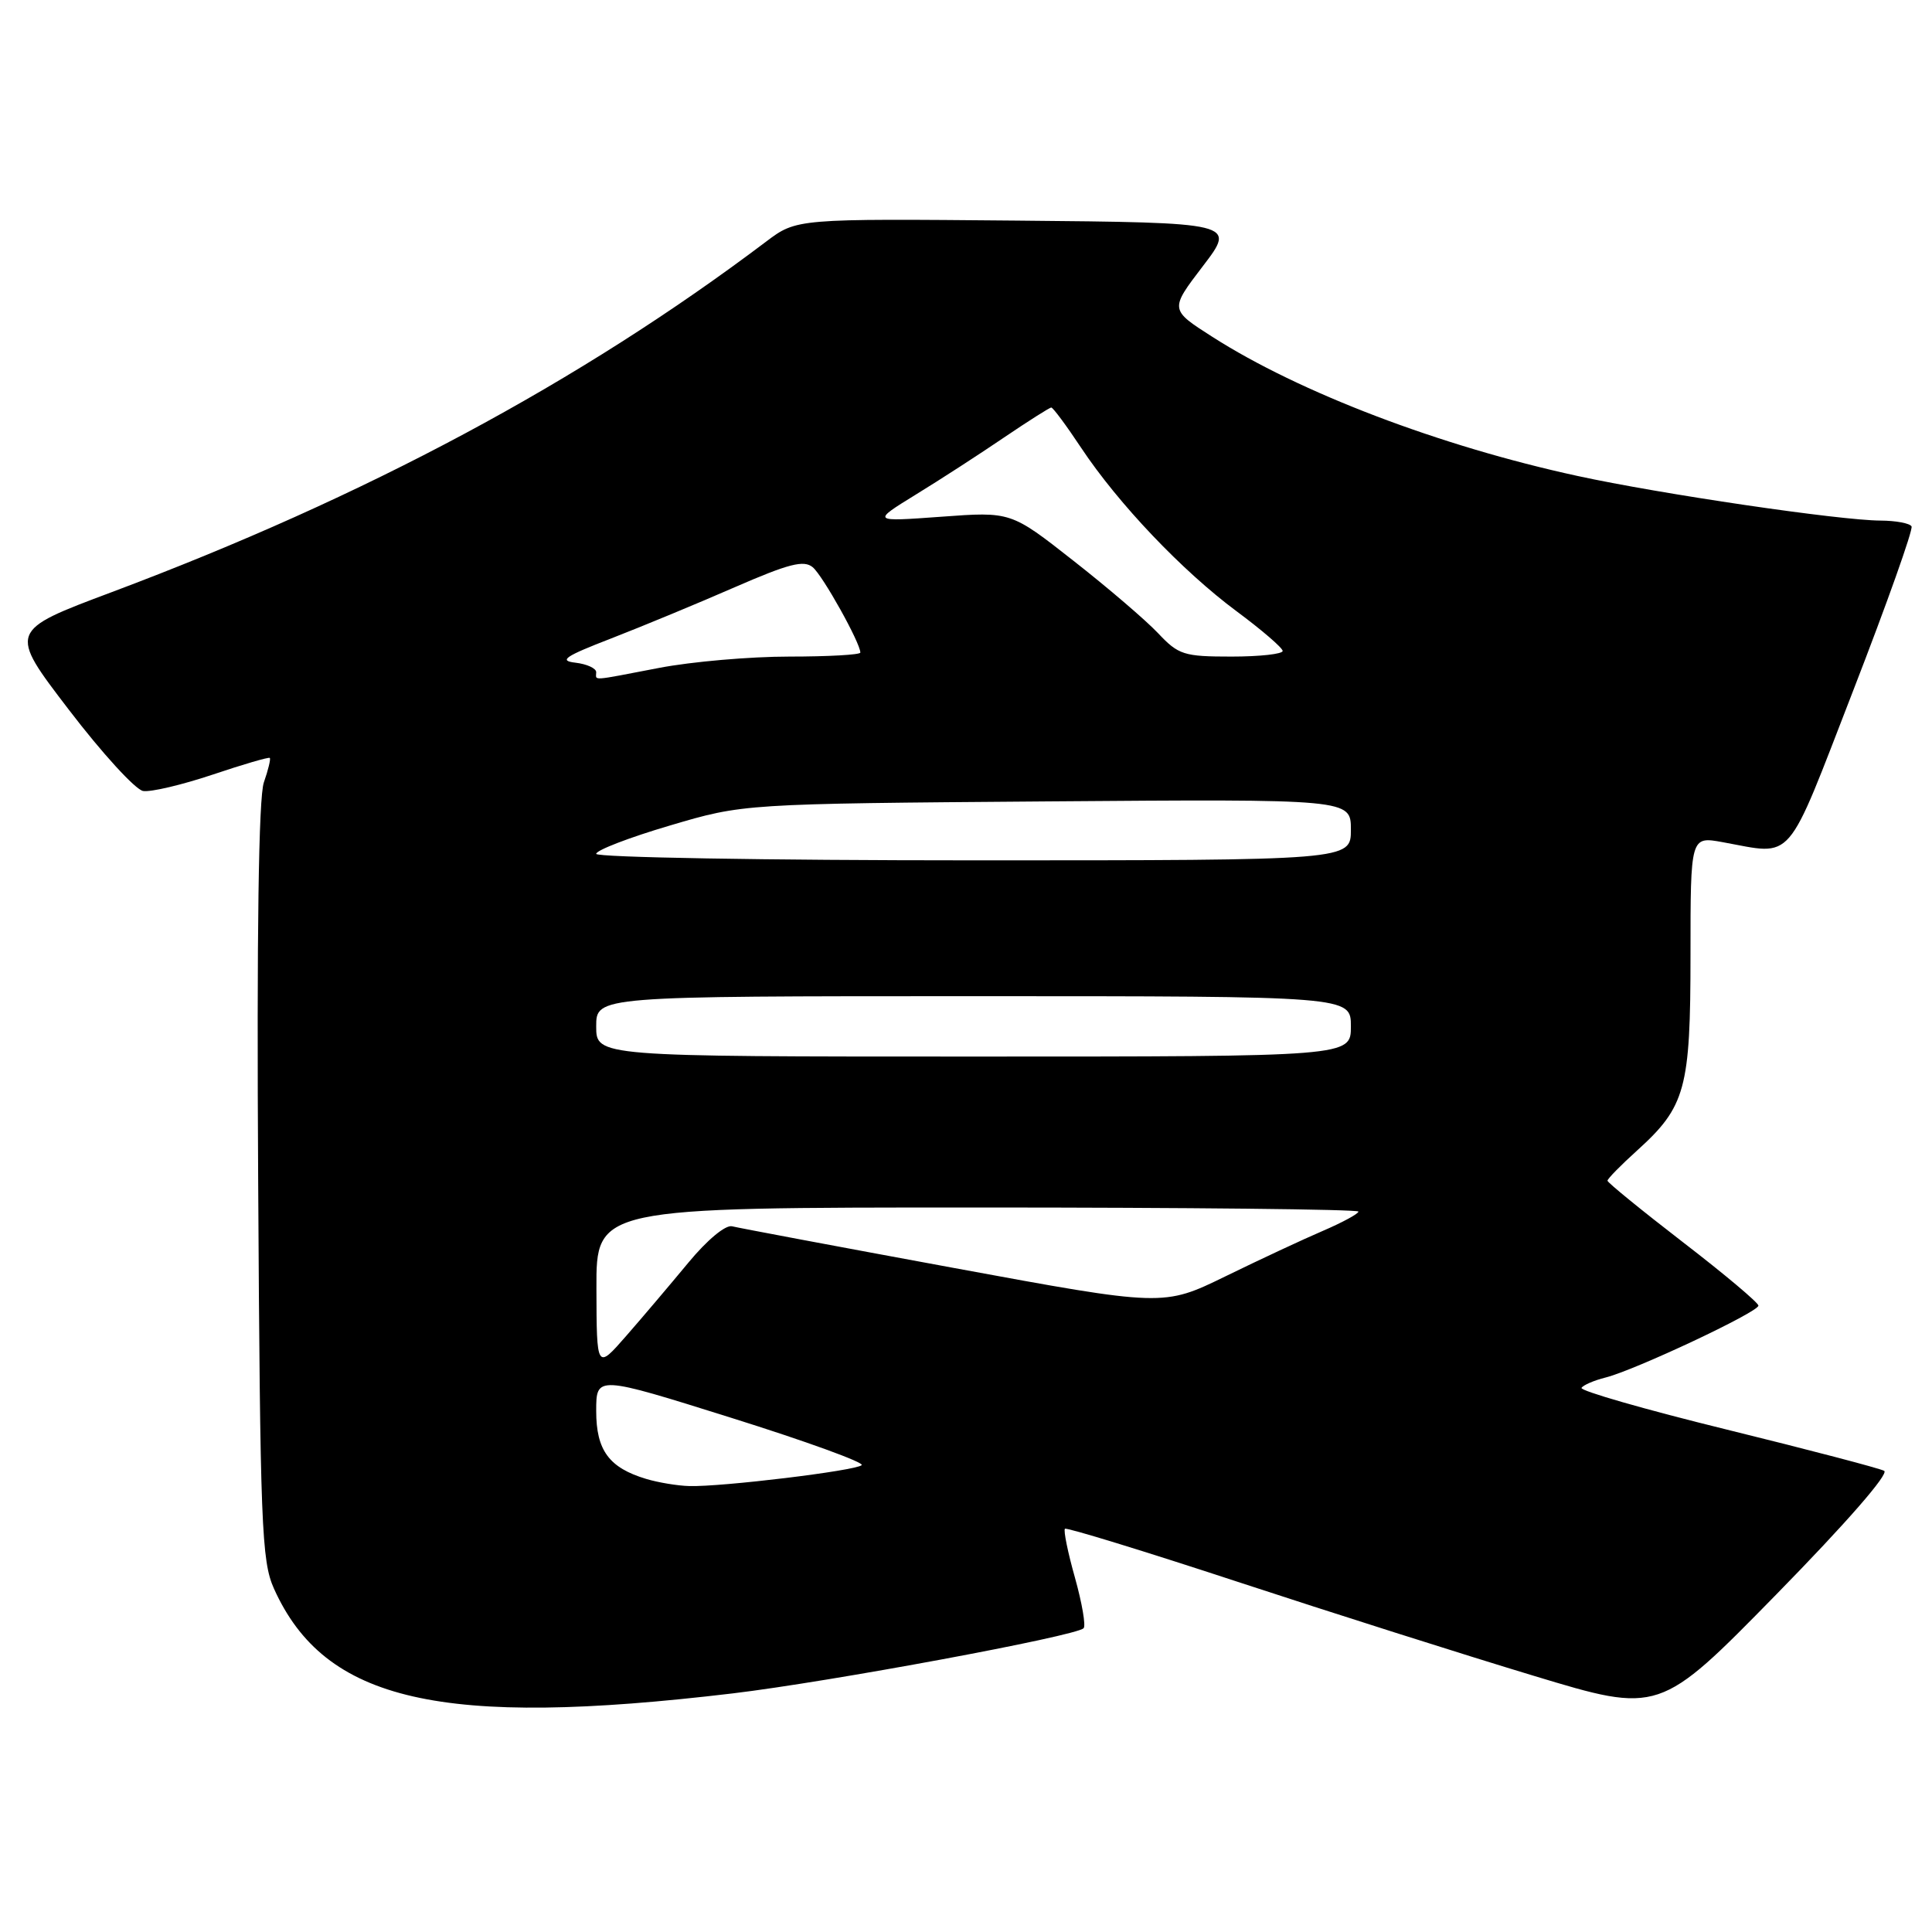 <?xml version="1.0" encoding="UTF-8" standalone="no"?>
<!DOCTYPE svg PUBLIC "-//W3C//DTD SVG 1.1//EN" "http://www.w3.org/Graphics/SVG/1.1/DTD/svg11.dtd" >
<svg xmlns="http://www.w3.org/2000/svg" xmlns:xlink="http://www.w3.org/1999/xlink" version="1.1" viewBox="0 0 256 256">
 <g >
 <path fill="currentColor"
d=" M 97.12 224.38 C 109.92 222.85 142.54 216.80 143.58 215.75 C 143.90 215.44 143.38 212.43 142.44 209.06 C 141.49 205.70 140.90 202.78 141.11 202.57 C 141.32 202.37 151.62 205.53 164.00 209.60 C 176.38 213.67 194.01 219.27 203.19 222.04 C 219.87 227.09 219.87 227.09 235.35 211.29 C 244.61 201.84 250.36 195.25 249.66 194.89 C 249.02 194.55 239.64 192.09 228.82 189.43 C 217.99 186.77 209.33 184.28 209.56 183.90 C 209.79 183.53 211.22 182.91 212.74 182.53 C 216.62 181.56 233.00 173.86 233.00 173.00 C 233.00 172.62 228.50 168.83 223.00 164.60 C 217.50 160.36 213.00 156.69 213.00 156.45 C 213.00 156.20 214.75 154.41 216.90 152.47 C 223.36 146.63 224.00 144.30 224.00 126.51 C 224.00 110.82 224.00 110.82 228.25 111.59 C 237.82 113.32 236.51 114.84 245.56 91.50 C 250.04 79.95 253.52 70.16 253.29 69.75 C 253.07 69.34 251.22 68.99 249.19 68.98 C 243.80 68.96 220.00 65.46 209.00 63.06 C 190.80 59.11 172.17 52.01 160.64 44.63 C 154.99 41.02 154.99 41.02 159.39 35.26 C 163.79 29.50 163.79 29.50 134.67 29.23 C 105.55 28.97 105.55 28.97 101.52 32.01 C 76.88 50.61 48.47 65.83 14.81 78.46 C 1.12 83.59 1.12 83.59 9.12 94.04 C 13.52 99.80 17.95 104.64 18.96 104.81 C 19.97 104.98 24.11 104.00 28.15 102.65 C 32.19 101.29 35.61 100.29 35.75 100.43 C 35.89 100.56 35.54 102.03 34.96 103.68 C 34.27 105.67 34.01 123.61 34.21 156.60 C 34.47 202.13 34.66 206.85 36.30 210.50 C 43.04 225.48 58.44 228.99 97.12 224.38 Z  M 85.64 195.97 C 80.70 194.49 79.00 192.18 79.00 186.97 C 79.00 182.25 79.00 182.25 96.93 187.88 C 106.79 190.97 114.55 193.79 114.18 194.14 C 113.40 194.88 95.56 197.04 91.33 196.91 C 89.77 196.87 87.21 196.44 85.64 195.97 Z  M 79.03 170.75 C 79.00 160.00 79.00 160.00 129.50 160.00 C 157.28 160.00 180.00 160.24 180.00 160.54 C 180.00 160.83 177.88 161.98 175.30 163.09 C 172.71 164.20 166.90 166.91 162.38 169.12 C 154.16 173.13 154.16 173.13 126.33 168.00 C 111.02 165.18 97.83 162.70 97.00 162.49 C 96.13 162.28 93.70 164.30 91.21 167.31 C 88.85 170.16 85.15 174.53 82.99 177.00 C 79.06 181.50 79.06 181.50 79.03 170.75 Z  M 79.00 136.00 C 79.00 132.00 79.00 132.00 129.00 132.00 C 179.00 132.00 179.00 132.00 179.00 136.00 C 179.00 140.00 179.00 140.00 129.00 140.00 C 79.00 140.00 79.00 140.00 79.00 136.00 Z  M 79.00 113.14 C 79.00 112.66 83.39 110.97 88.75 109.39 C 98.50 106.50 98.50 106.50 138.75 106.19 C 179.00 105.88 179.00 105.88 179.00 109.94 C 179.00 114.00 179.00 114.00 129.00 114.00 C 101.50 114.00 79.00 113.61 79.00 113.14 Z  M 79.00 89.07 C 79.00 88.55 77.76 87.99 76.25 87.81 C 73.99 87.55 74.84 86.97 81.00 84.59 C 85.12 82.99 92.49 79.94 97.36 77.81 C 104.52 74.69 106.51 74.18 107.69 75.16 C 109.02 76.26 114.00 85.19 114.00 86.47 C 114.00 86.76 109.76 87.00 104.59 87.00 C 99.41 87.00 91.65 87.67 87.34 88.50 C 78.06 90.28 79.00 90.21 79.00 89.07 Z  M 153.44 83.89 C 151.82 82.18 146.78 77.86 142.22 74.29 C 133.95 67.79 133.95 67.79 124.72 68.47 C 115.50 69.14 115.50 69.14 121.34 65.54 C 124.56 63.57 129.82 60.16 133.04 57.97 C 136.26 55.79 139.08 54.00 139.30 54.00 C 139.53 54.00 141.31 56.40 143.26 59.34 C 148.17 66.73 156.65 75.65 163.86 81.00 C 167.19 83.47 169.94 85.84 169.96 86.25 C 169.98 86.66 166.93 87.00 163.19 87.00 C 156.86 87.00 156.16 86.78 153.44 83.89 Z "/>
</g>
</svg>